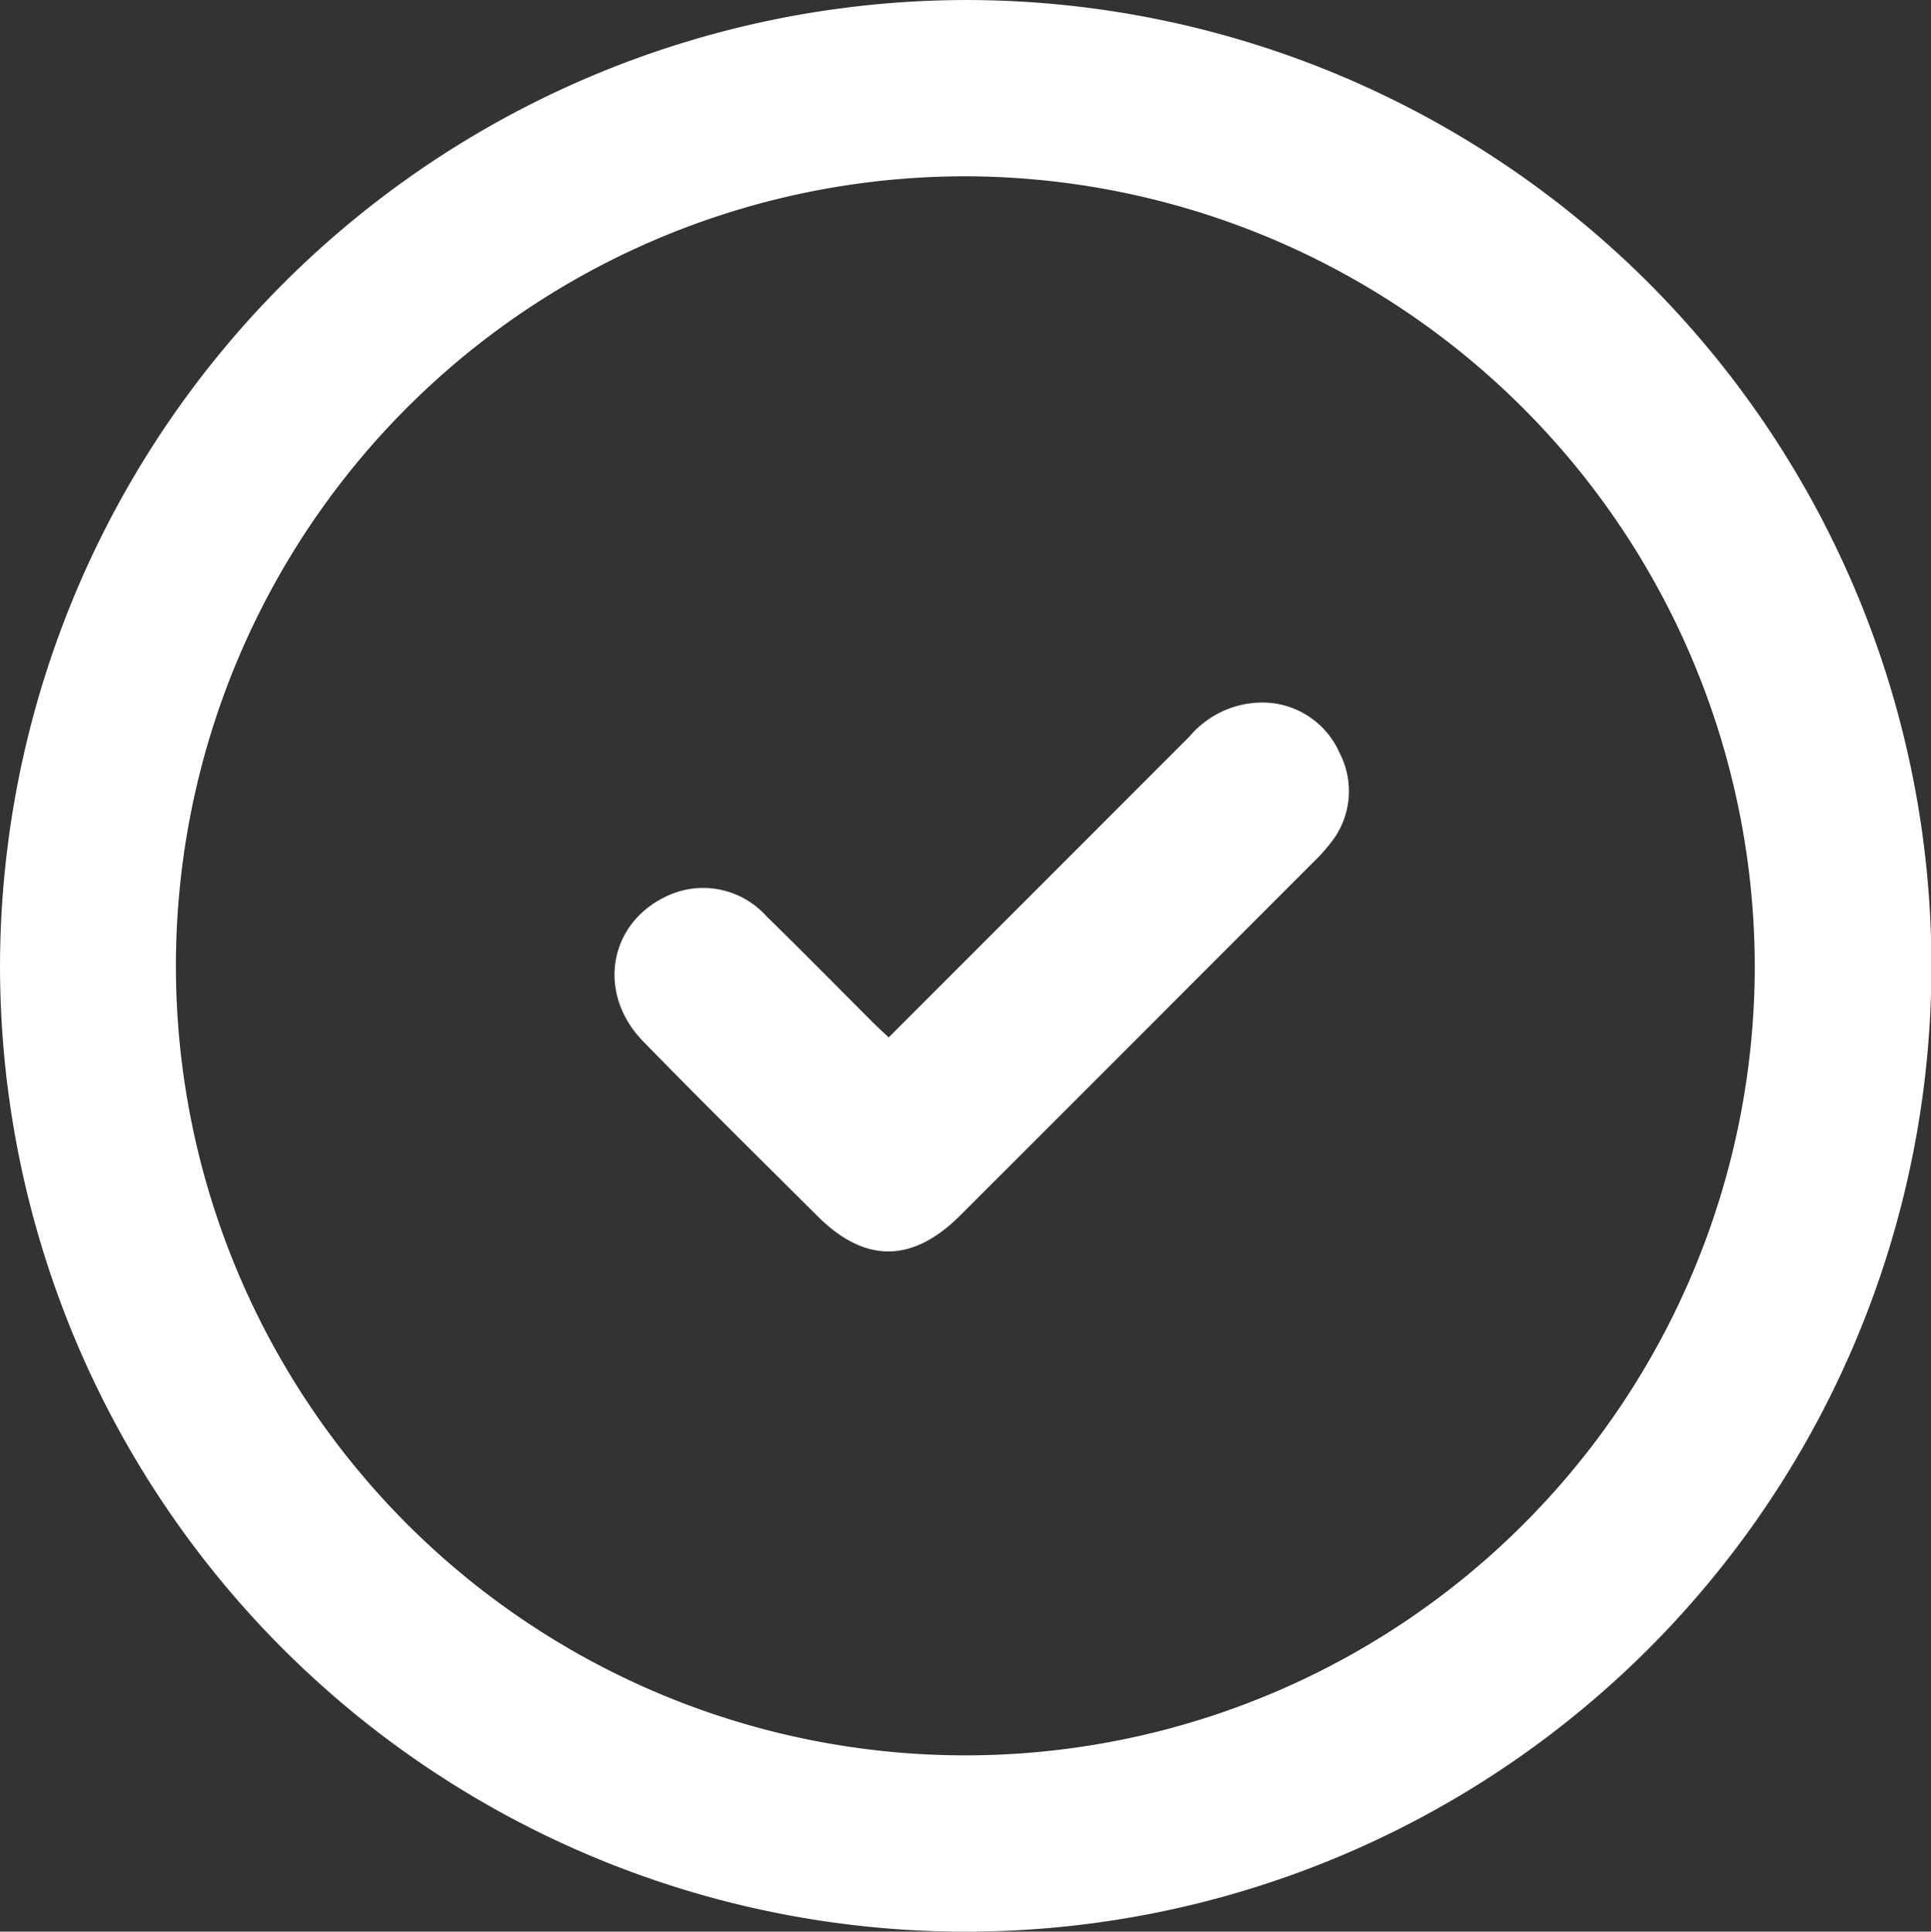 <svg xmlns="http://www.w3.org/2000/svg" width="114.964" height="114.988" viewBox="0 0 114.964 114.988">
  <rect x="0" y="0" width="114.964" height="114.988" fill="#333333" stroke="none"/>
  <g id="icon_findseller_step4" transform="translate(-939.141 -457.246)">
    <path id="Path_52" data-name="Path 52" d="M977.586,438.155A57.494,57.494,0,1,1,920.054,495.6,57.6,57.6,0,0,1,977.586,438.155Zm-.084,10.494a47,47,0,1,0,47.024,46.967A47.107,47.107,0,0,0,977.5,448.648Z" transform="translate(19.088 19.092)" fill="#fff"/>
    <path id="Path_53" data-name="Path 53" d="M1085.6,628.679c6.036-6.037,11.976-11.975,17.911-17.917a5.691,5.691,0,0,1,4.158-2.013,5.021,5.021,0,0,1,4.777,3.006,4.926,4.926,0,0,1-.575,5.4,9.963,9.963,0,0,1-.984,1.086q-10.5,10.515-21.016,21.023c-2.859,2.858-5.68,2.879-8.516.053-3.467-3.453-6.953-6.888-10.369-10.391-2.782-2.854-2.072-7.031,1.392-8.652a5.056,5.056,0,0,1,5.935,1.188c2.131,2.078,4.215,4.2,6.322,6.306C1084.917,628.052,1085.217,628.321,1085.6,628.679Z" transform="translate(-93.547 -109.679)" fill="#fff"/>
  </g>
</svg>
